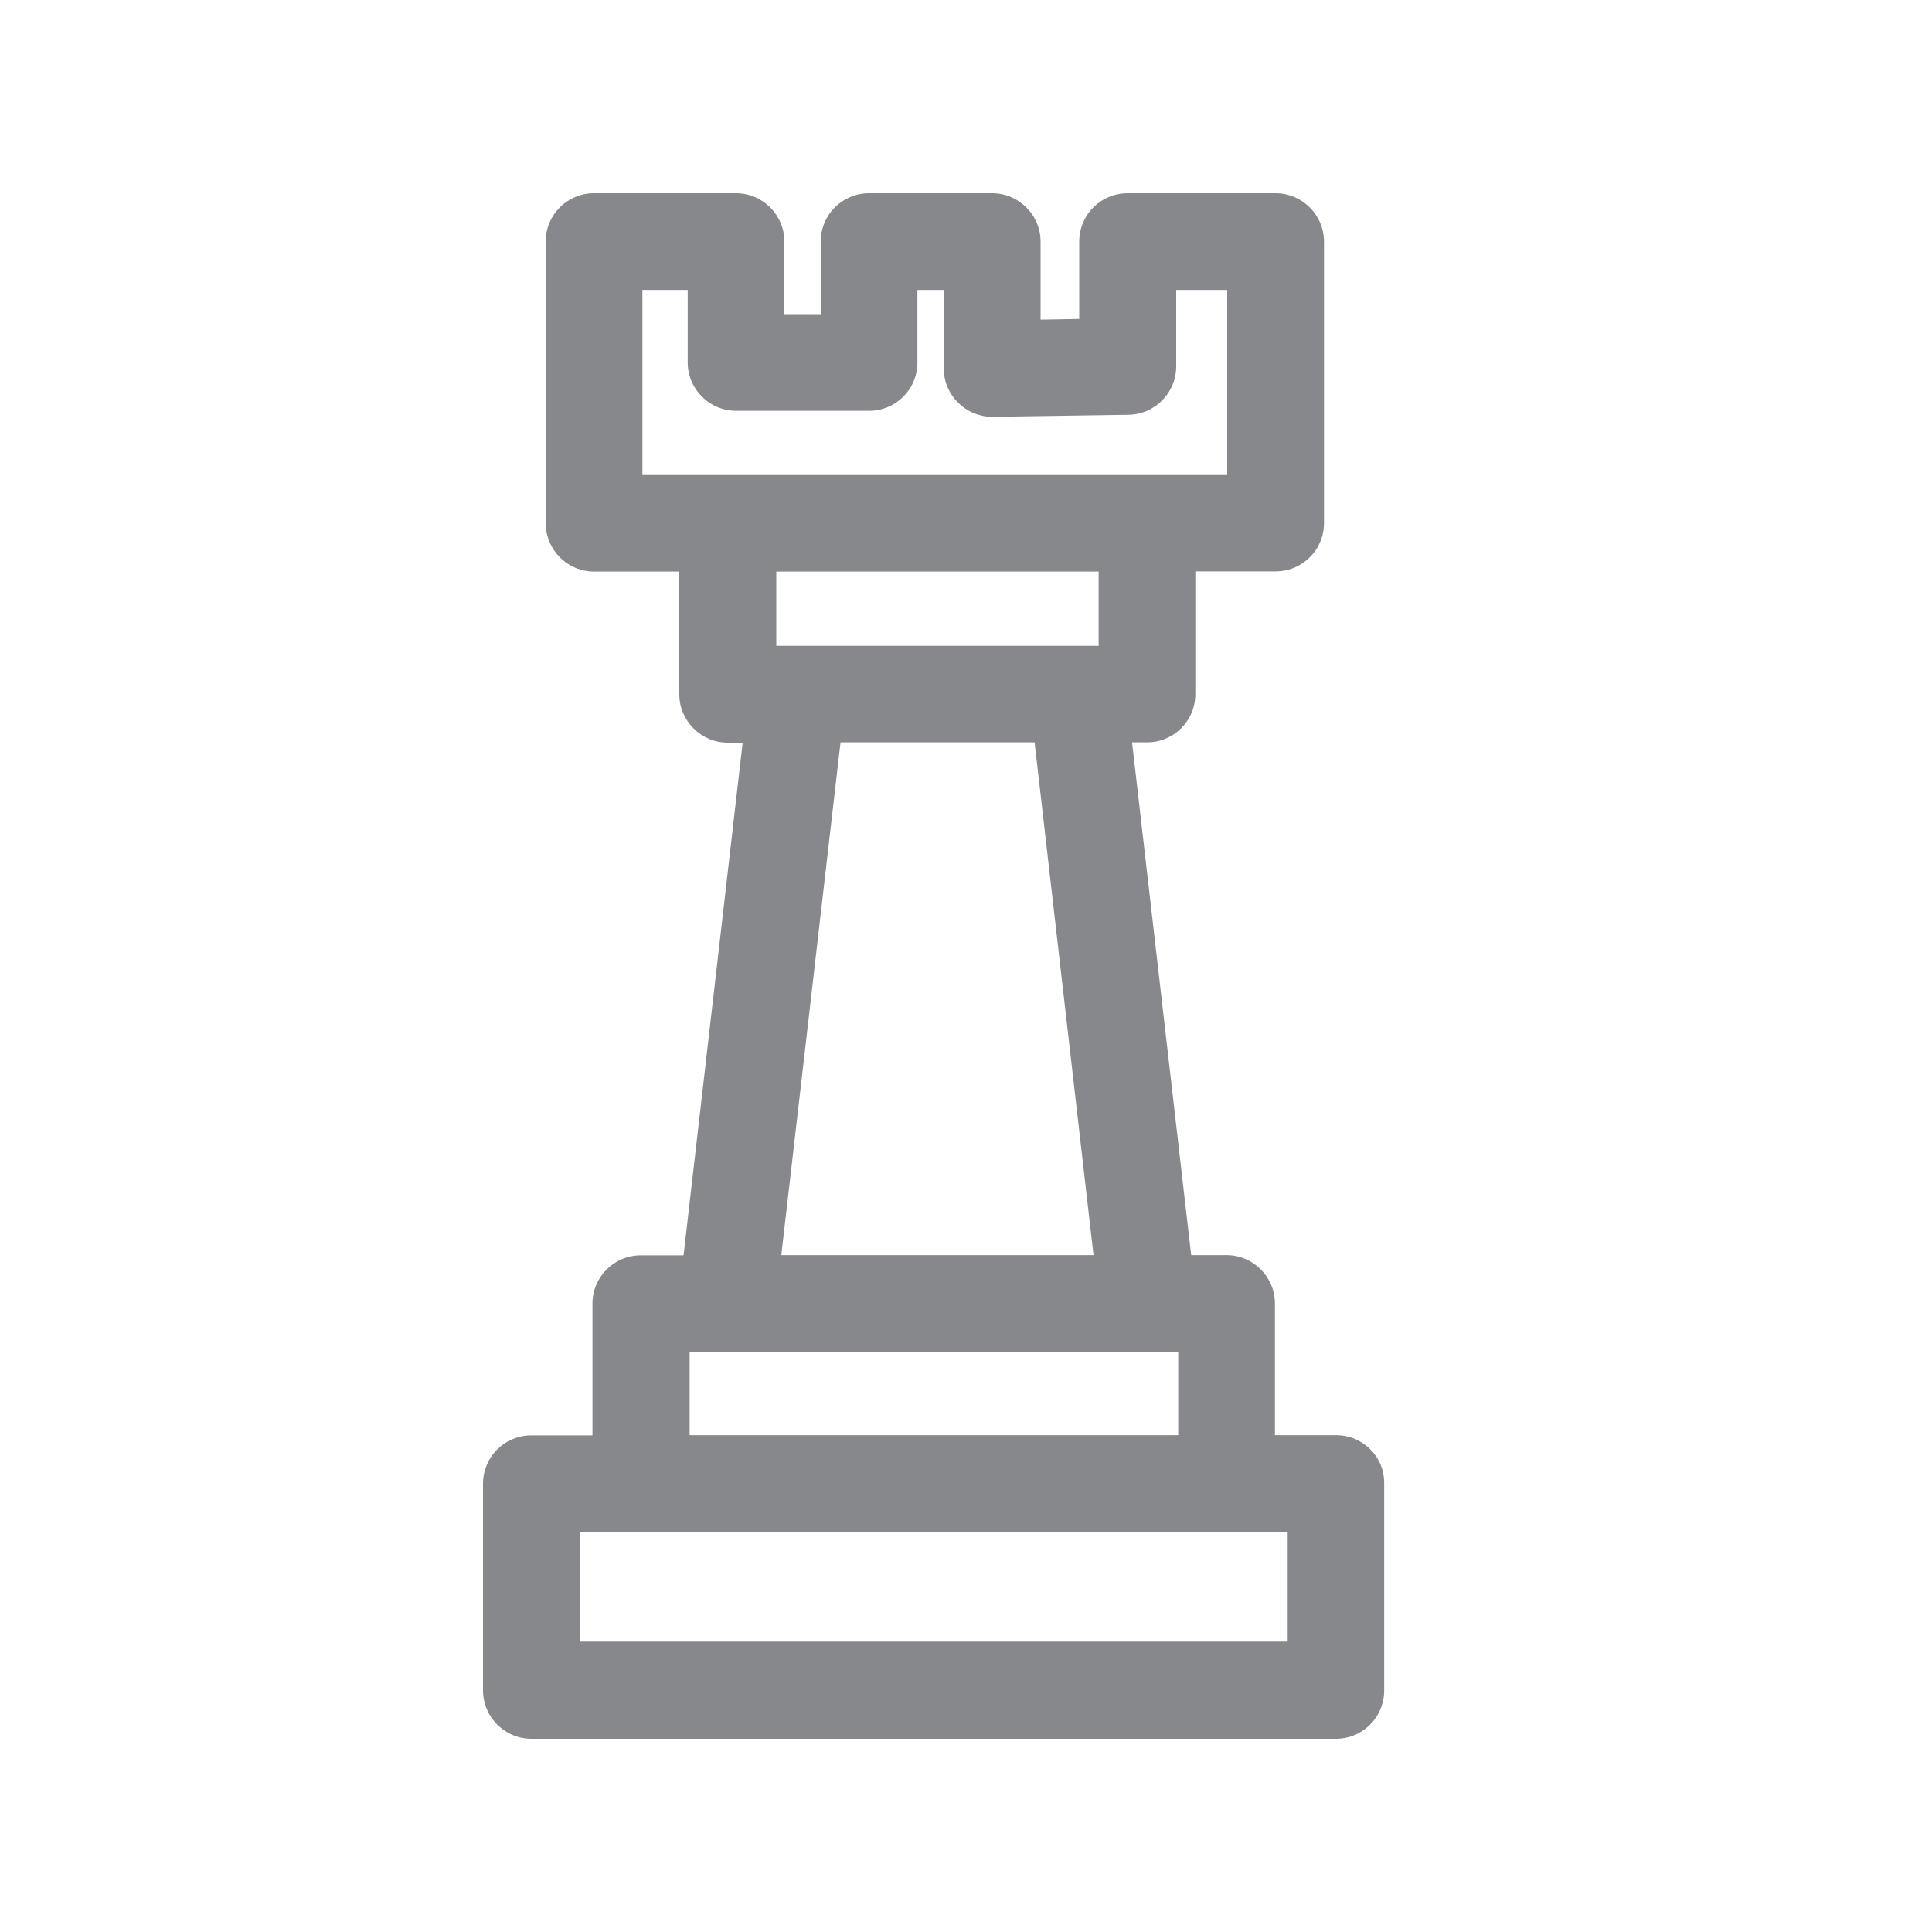 <svg width="20" height="20" viewBox="0 0 20 20" fill="none" xmlns="http://www.w3.org/2000/svg">
<path fill-rule="evenodd" clip-rule="evenodd" d="M6.006 16.994H13.33V15.856H6.006V16.994ZM7.139 14.857H12.197V13.994H7.139V14.857ZM8.701 7.685H10.71L11.32 12.993H8.088L8.701 7.685ZM8.036 6.686H11.373V5.917H8.036V6.686ZM6.652 3.001H7.119V3.752C7.119 4.028 7.344 4.253 7.62 4.253H8.997C9.274 4.253 9.497 4.03 9.497 3.752V3.001H9.77V3.816C9.77 3.95 9.825 4.078 9.921 4.171C10.016 4.265 10.146 4.317 10.28 4.315L11.682 4.294C11.955 4.29 12.176 4.067 12.176 3.793V3.001H12.704V4.918H6.65V3.001H6.652ZM13.831 14.857H13.198V13.494C13.198 13.218 12.973 12.993 12.697 12.993H12.331L11.719 7.685H11.873C12.151 7.685 12.374 7.462 12.374 7.185V5.915H13.205C13.482 5.915 13.706 5.692 13.706 5.414V2.501C13.706 2.225 13.48 2 13.205 2H11.673C11.395 2 11.172 2.223 11.172 2.501V3.302L10.772 3.309V2.501C10.772 2.225 10.546 2 10.271 2H8.997C8.719 2 8.496 2.223 8.496 2.501V3.252H8.12V2.501C8.12 2.225 7.895 2 7.62 2H6.149C5.872 2 5.649 2.223 5.649 2.501V5.416C5.649 5.692 5.874 5.917 6.149 5.917H7.032V7.187C7.032 7.462 7.258 7.688 7.533 7.688H7.688L7.076 12.995H6.634C6.356 12.995 6.133 13.218 6.133 13.496V14.859H5.501C5.223 14.859 5 15.082 5 15.36V17.499C5 17.775 5.225 18 5.501 18H13.829C14.106 18 14.329 17.777 14.329 17.499V15.36C14.334 15.08 14.108 14.857 13.831 14.857Z" fill="#86888C"/>
</svg>
